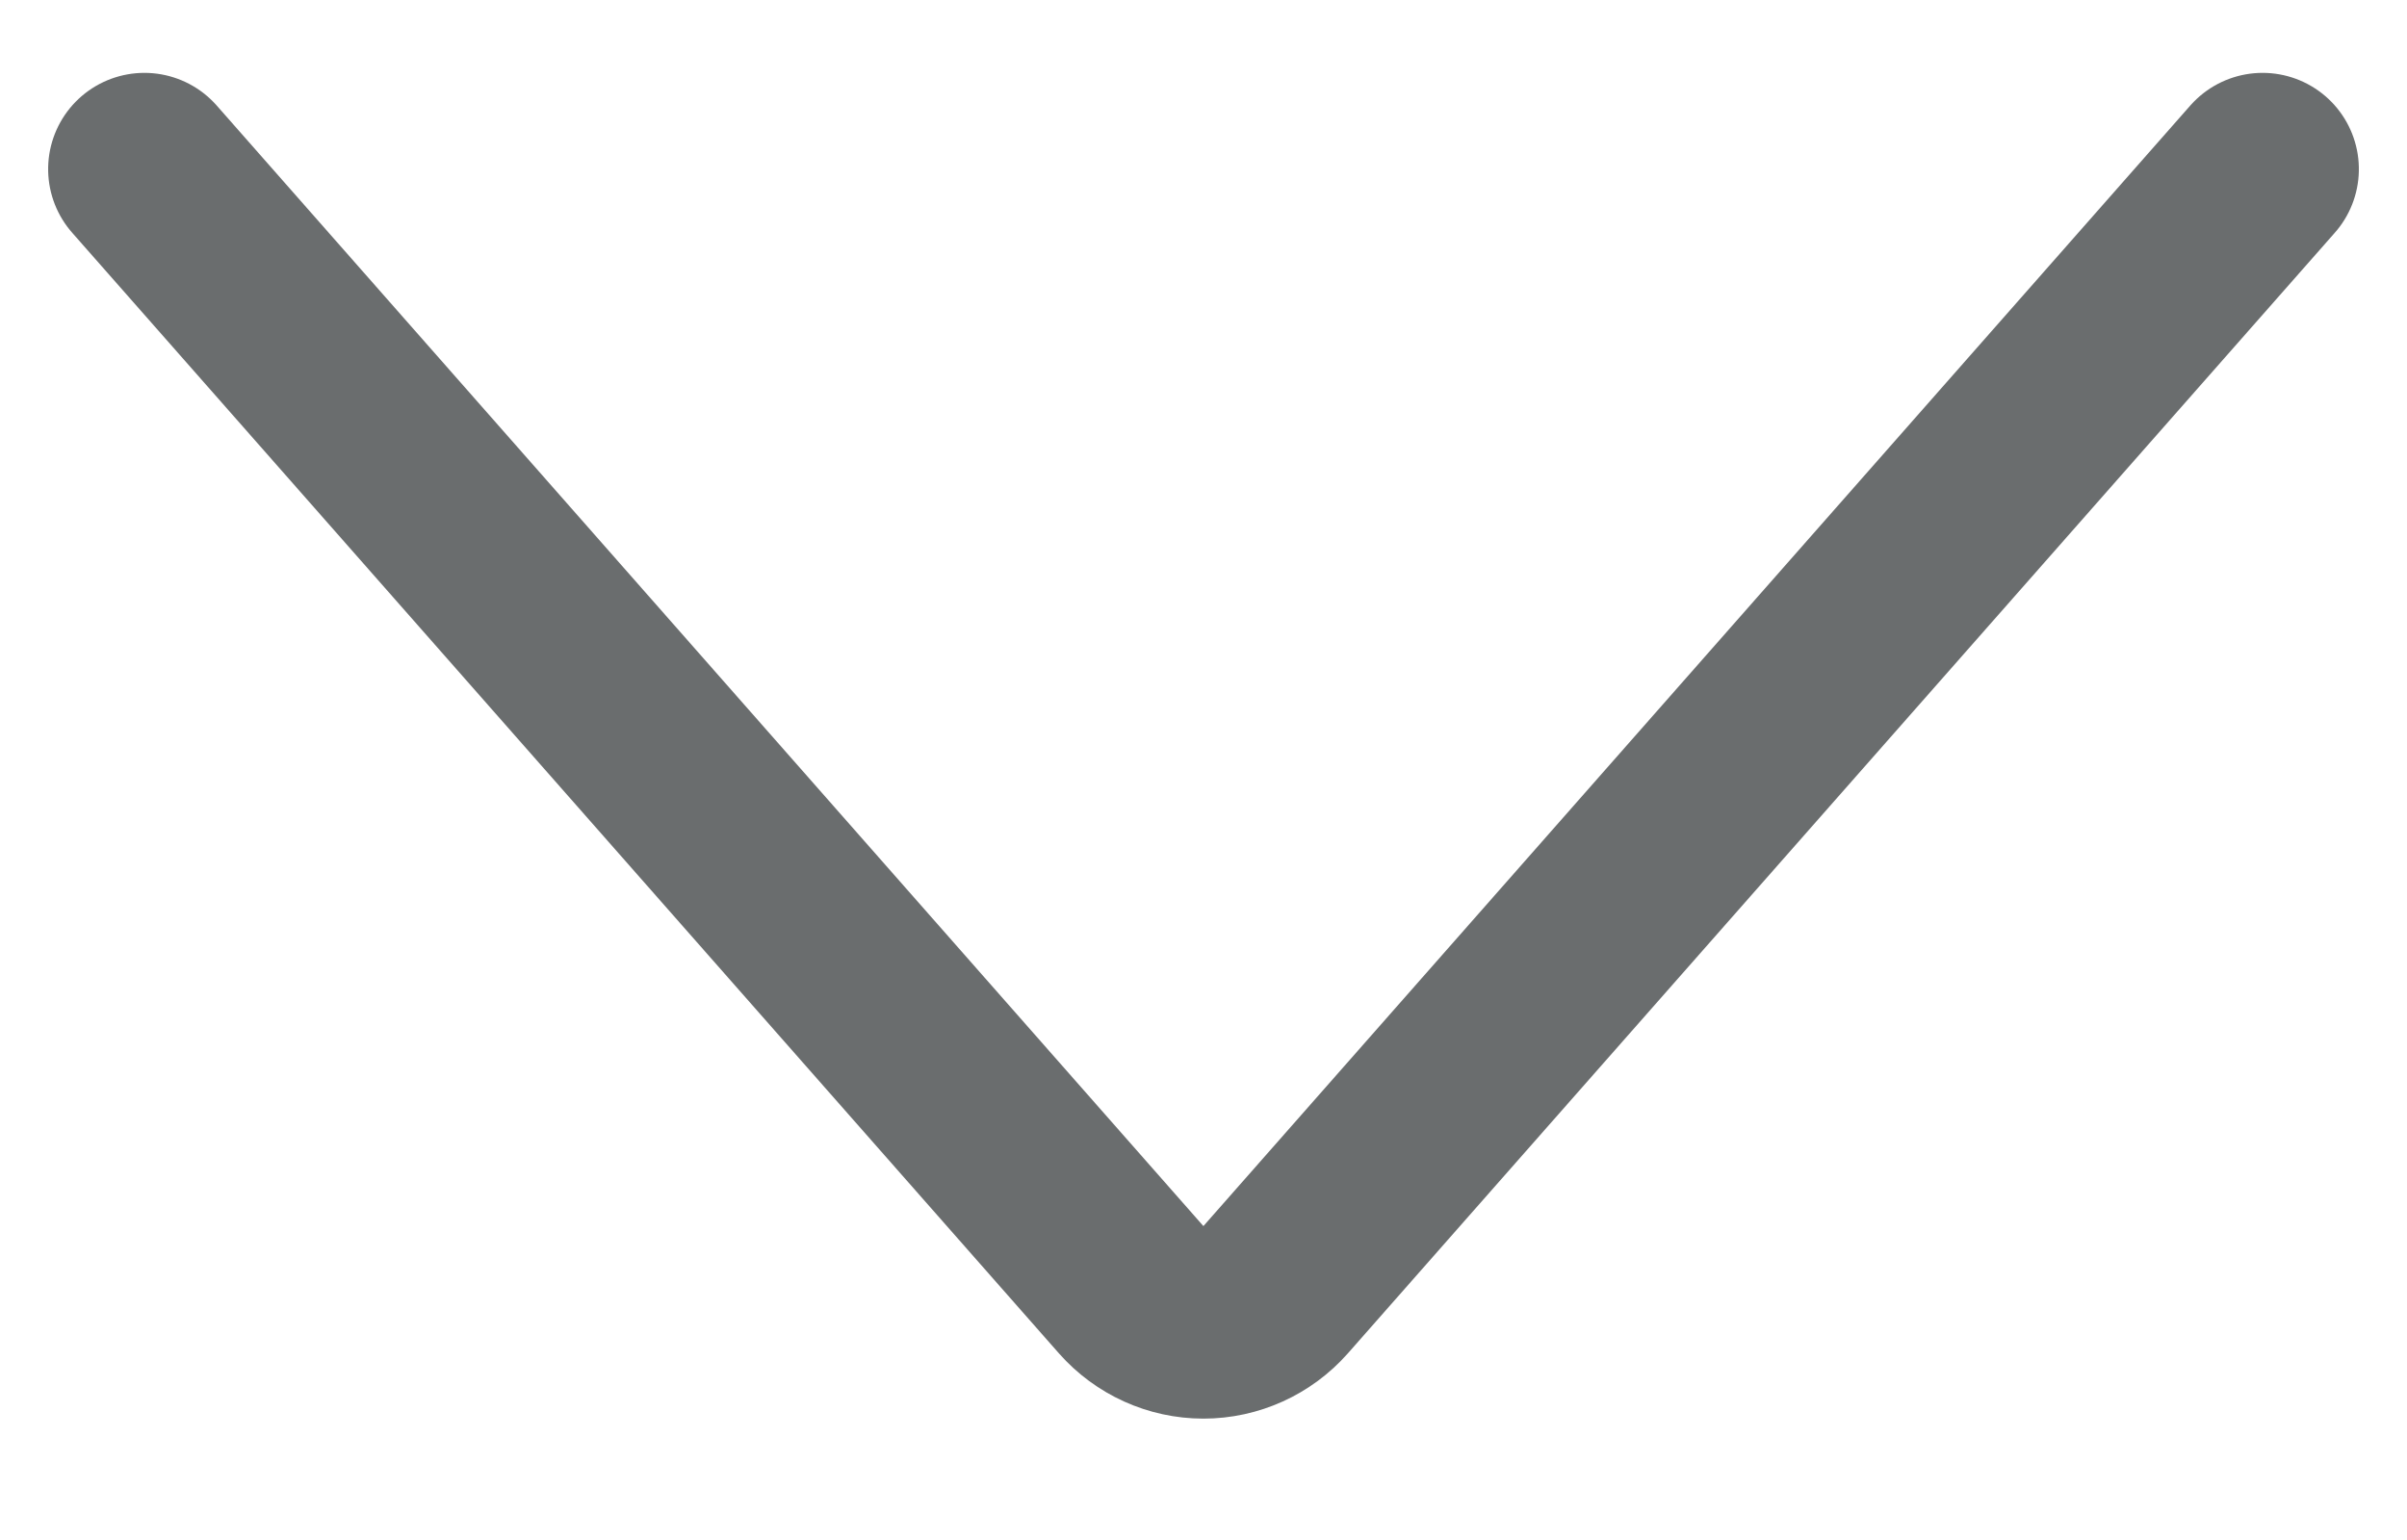 <?xml version="1.0" encoding="UTF-8"?>
<svg width="25px" height="16px" viewBox="0 0 25 16" version="1.1" xmlns="http://www.w3.org/2000/svg" xmlns:xlink="http://www.w3.org/1999/xlink">
    <title>Group</title>
    <g id="Web-app" stroke="none" stroke-width="1" fill="none" fill-rule="evenodd" stroke-linecap="round" stroke-linejoin="round">
        <g id="04a---Ariel-Tablet---Evaluatie-overzicht" transform="translate(-649, -390)" stroke="#6A6D6E" stroke-width="2">
            <g id="Client-drop-down-Copy" transform="translate(400, 343)">
                <g id="Group" transform="translate(261.5, 55) rotate(-270) translate(-261.5, -55) translate(255, 44)">
                    <g id="Light" transform="translate(-0, 0)">
                        <path d="M0.257,22 L11.9,11.751 C12.115,11.561 12.239,11.288 12.239,11.001 C12.239,10.714 12.115,10.441 11.9,10.251 L0.257,0" id="Shape"></path>
                    </g>
                </g>
            </g>
        </g>
    </g>
</svg>